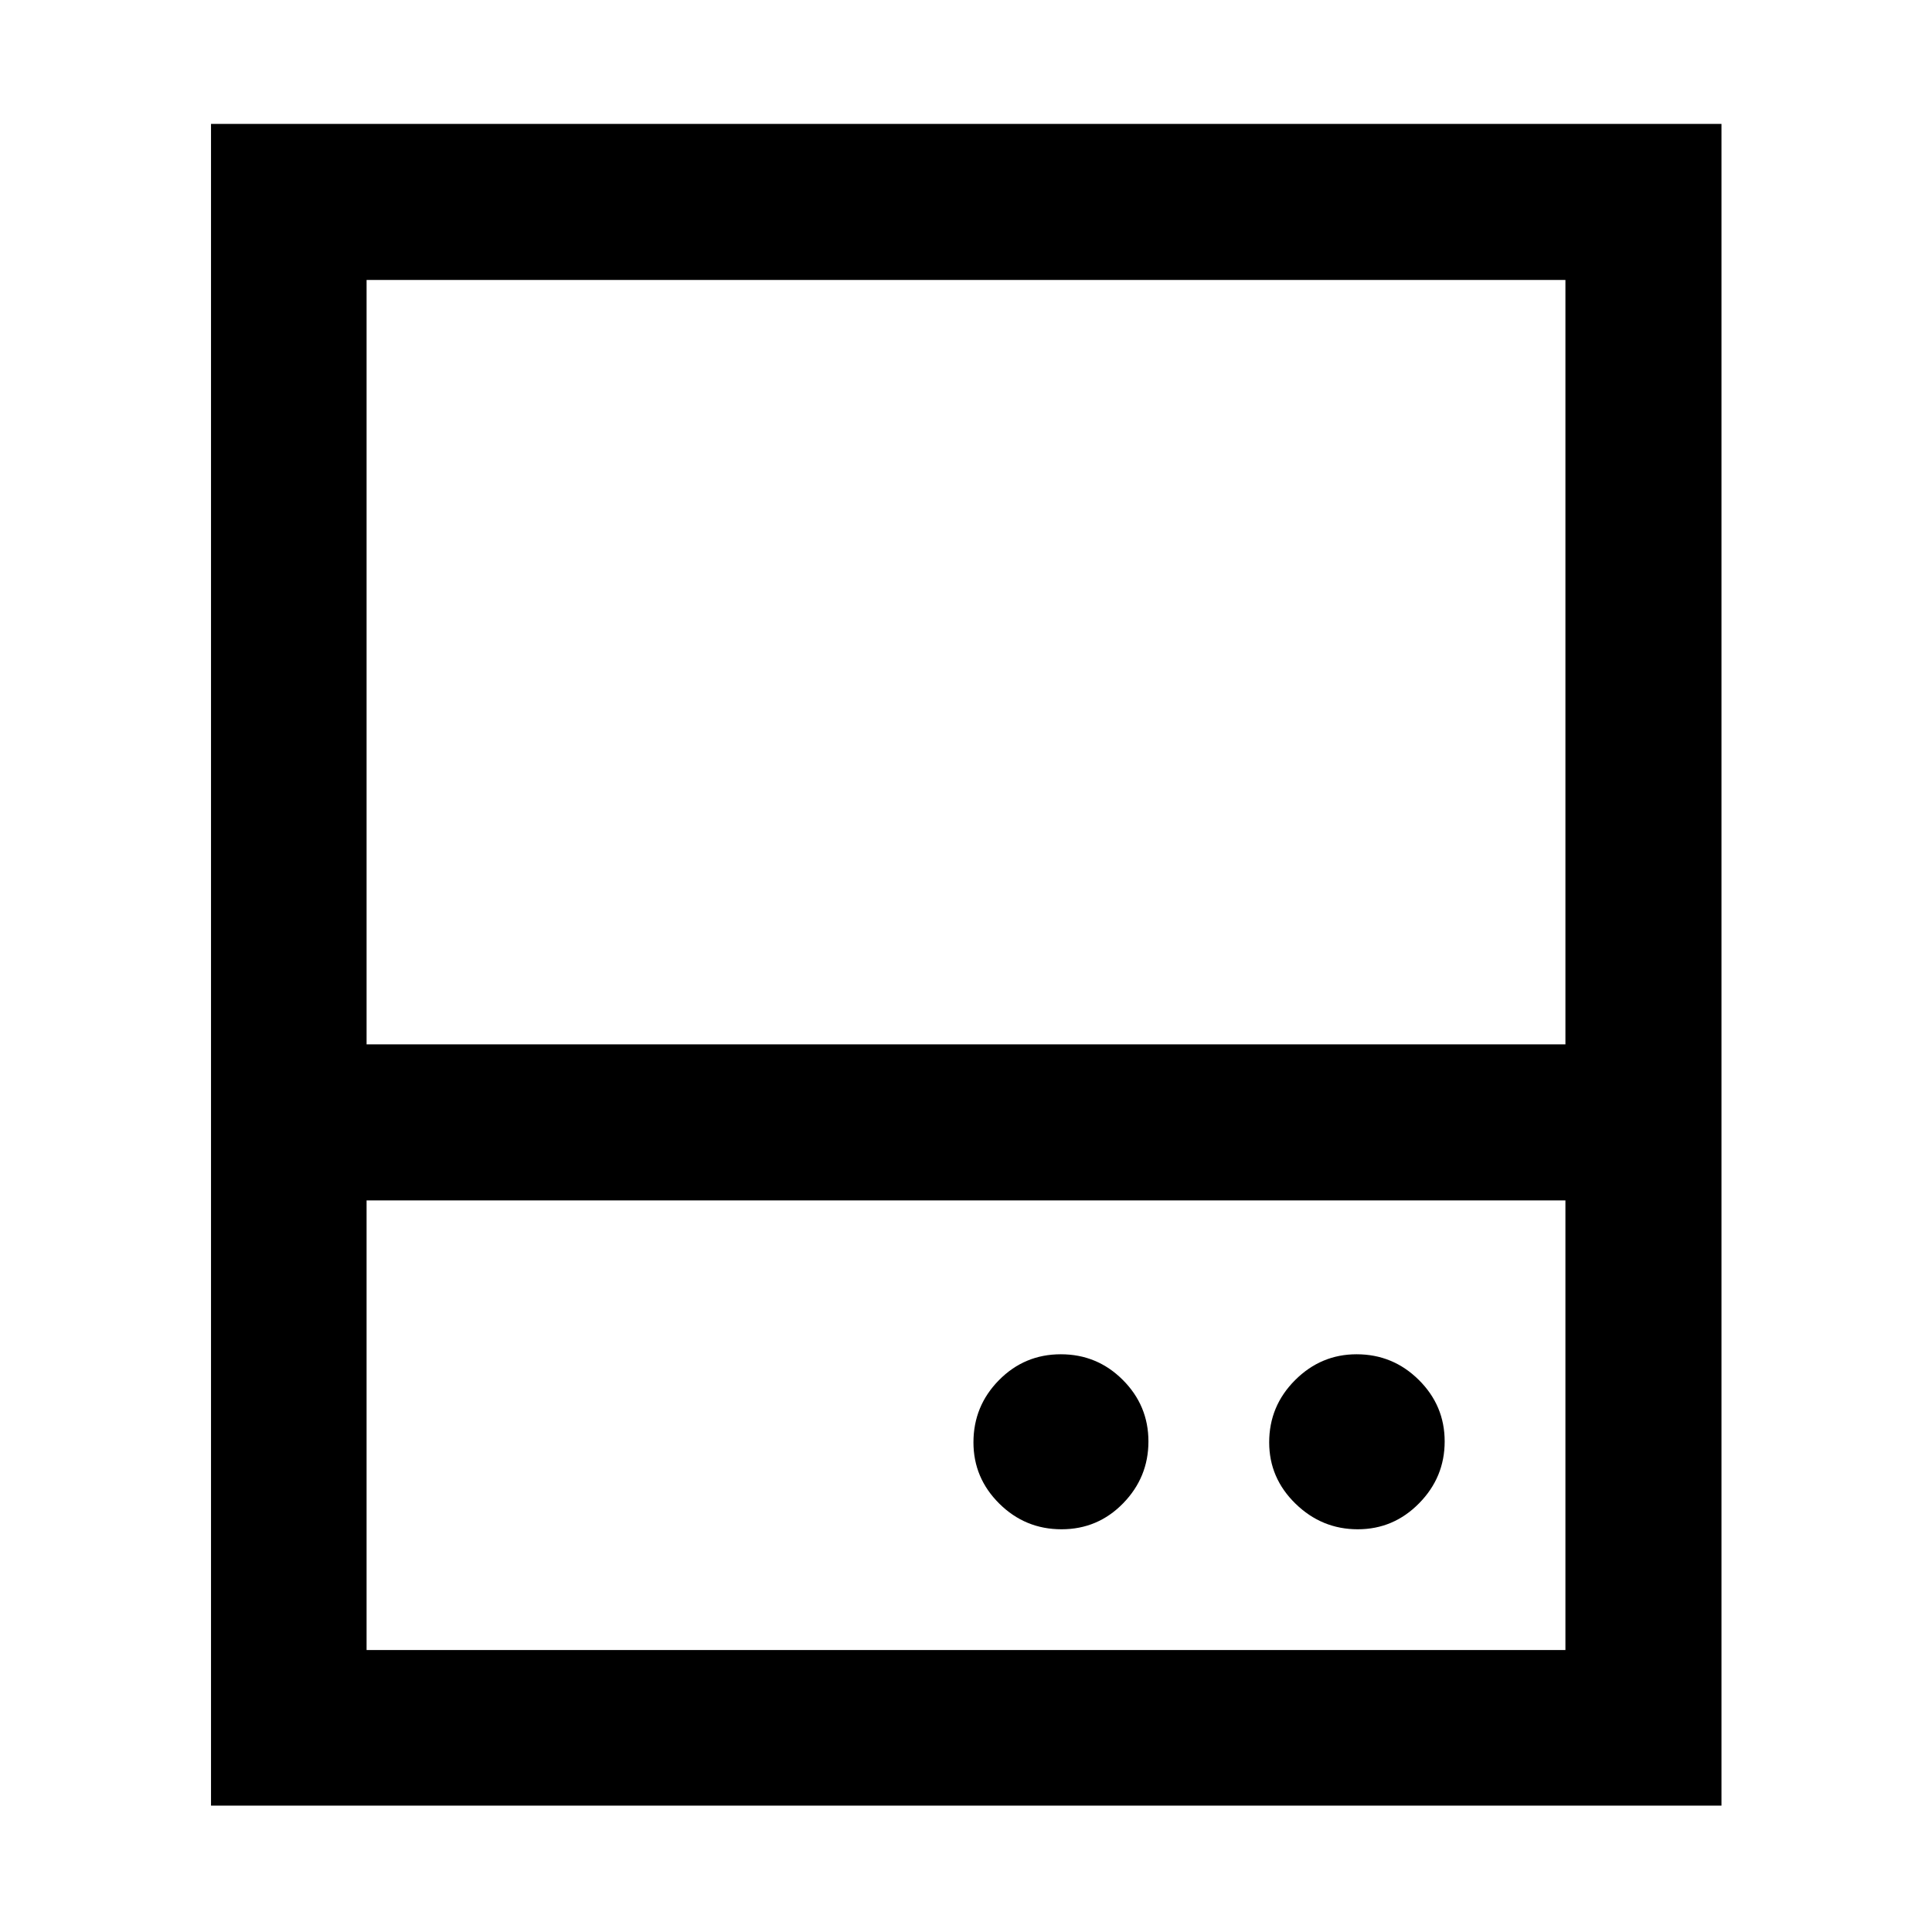 <svg xmlns="http://www.w3.org/2000/svg" height="48" viewBox="0 -960 960 960" width="48"><path d="M527.46-200.11q18.05 0 30.62-12.91 12.57-12.9 12.57-30.74 0-17.83-12.74-30.57-12.74-12.74-30.79-12.74-18.05 0-30.74 12.86-12.68 12.86-12.68 30.91 0 17.71 12.85 30.45 12.86 12.74 30.91 12.74Zm147.2 0q17.78 0 30.48-12.91 12.71-12.9 12.71-30.74 0-17.83-12.86-30.57-12.86-12.74-30.91-12.74-17.71 0-30.57 12.86t-12.86 30.91q0 17.71 13.06 30.45 13.06 12.74 30.95 12.74ZM104.85-441.07v-457.36h750.54v457.36h-77.54v-379.82h-595.7v379.82h-77.3Zm77.3 77.55v223.41h595.7v-223.41h-595.7ZM104.85-62.8v-378.27h750.54V-62.8H104.85Zm77.3-378.27h595.7-595.7Zm0 77.55h595.7-595.7Z"/></svg>